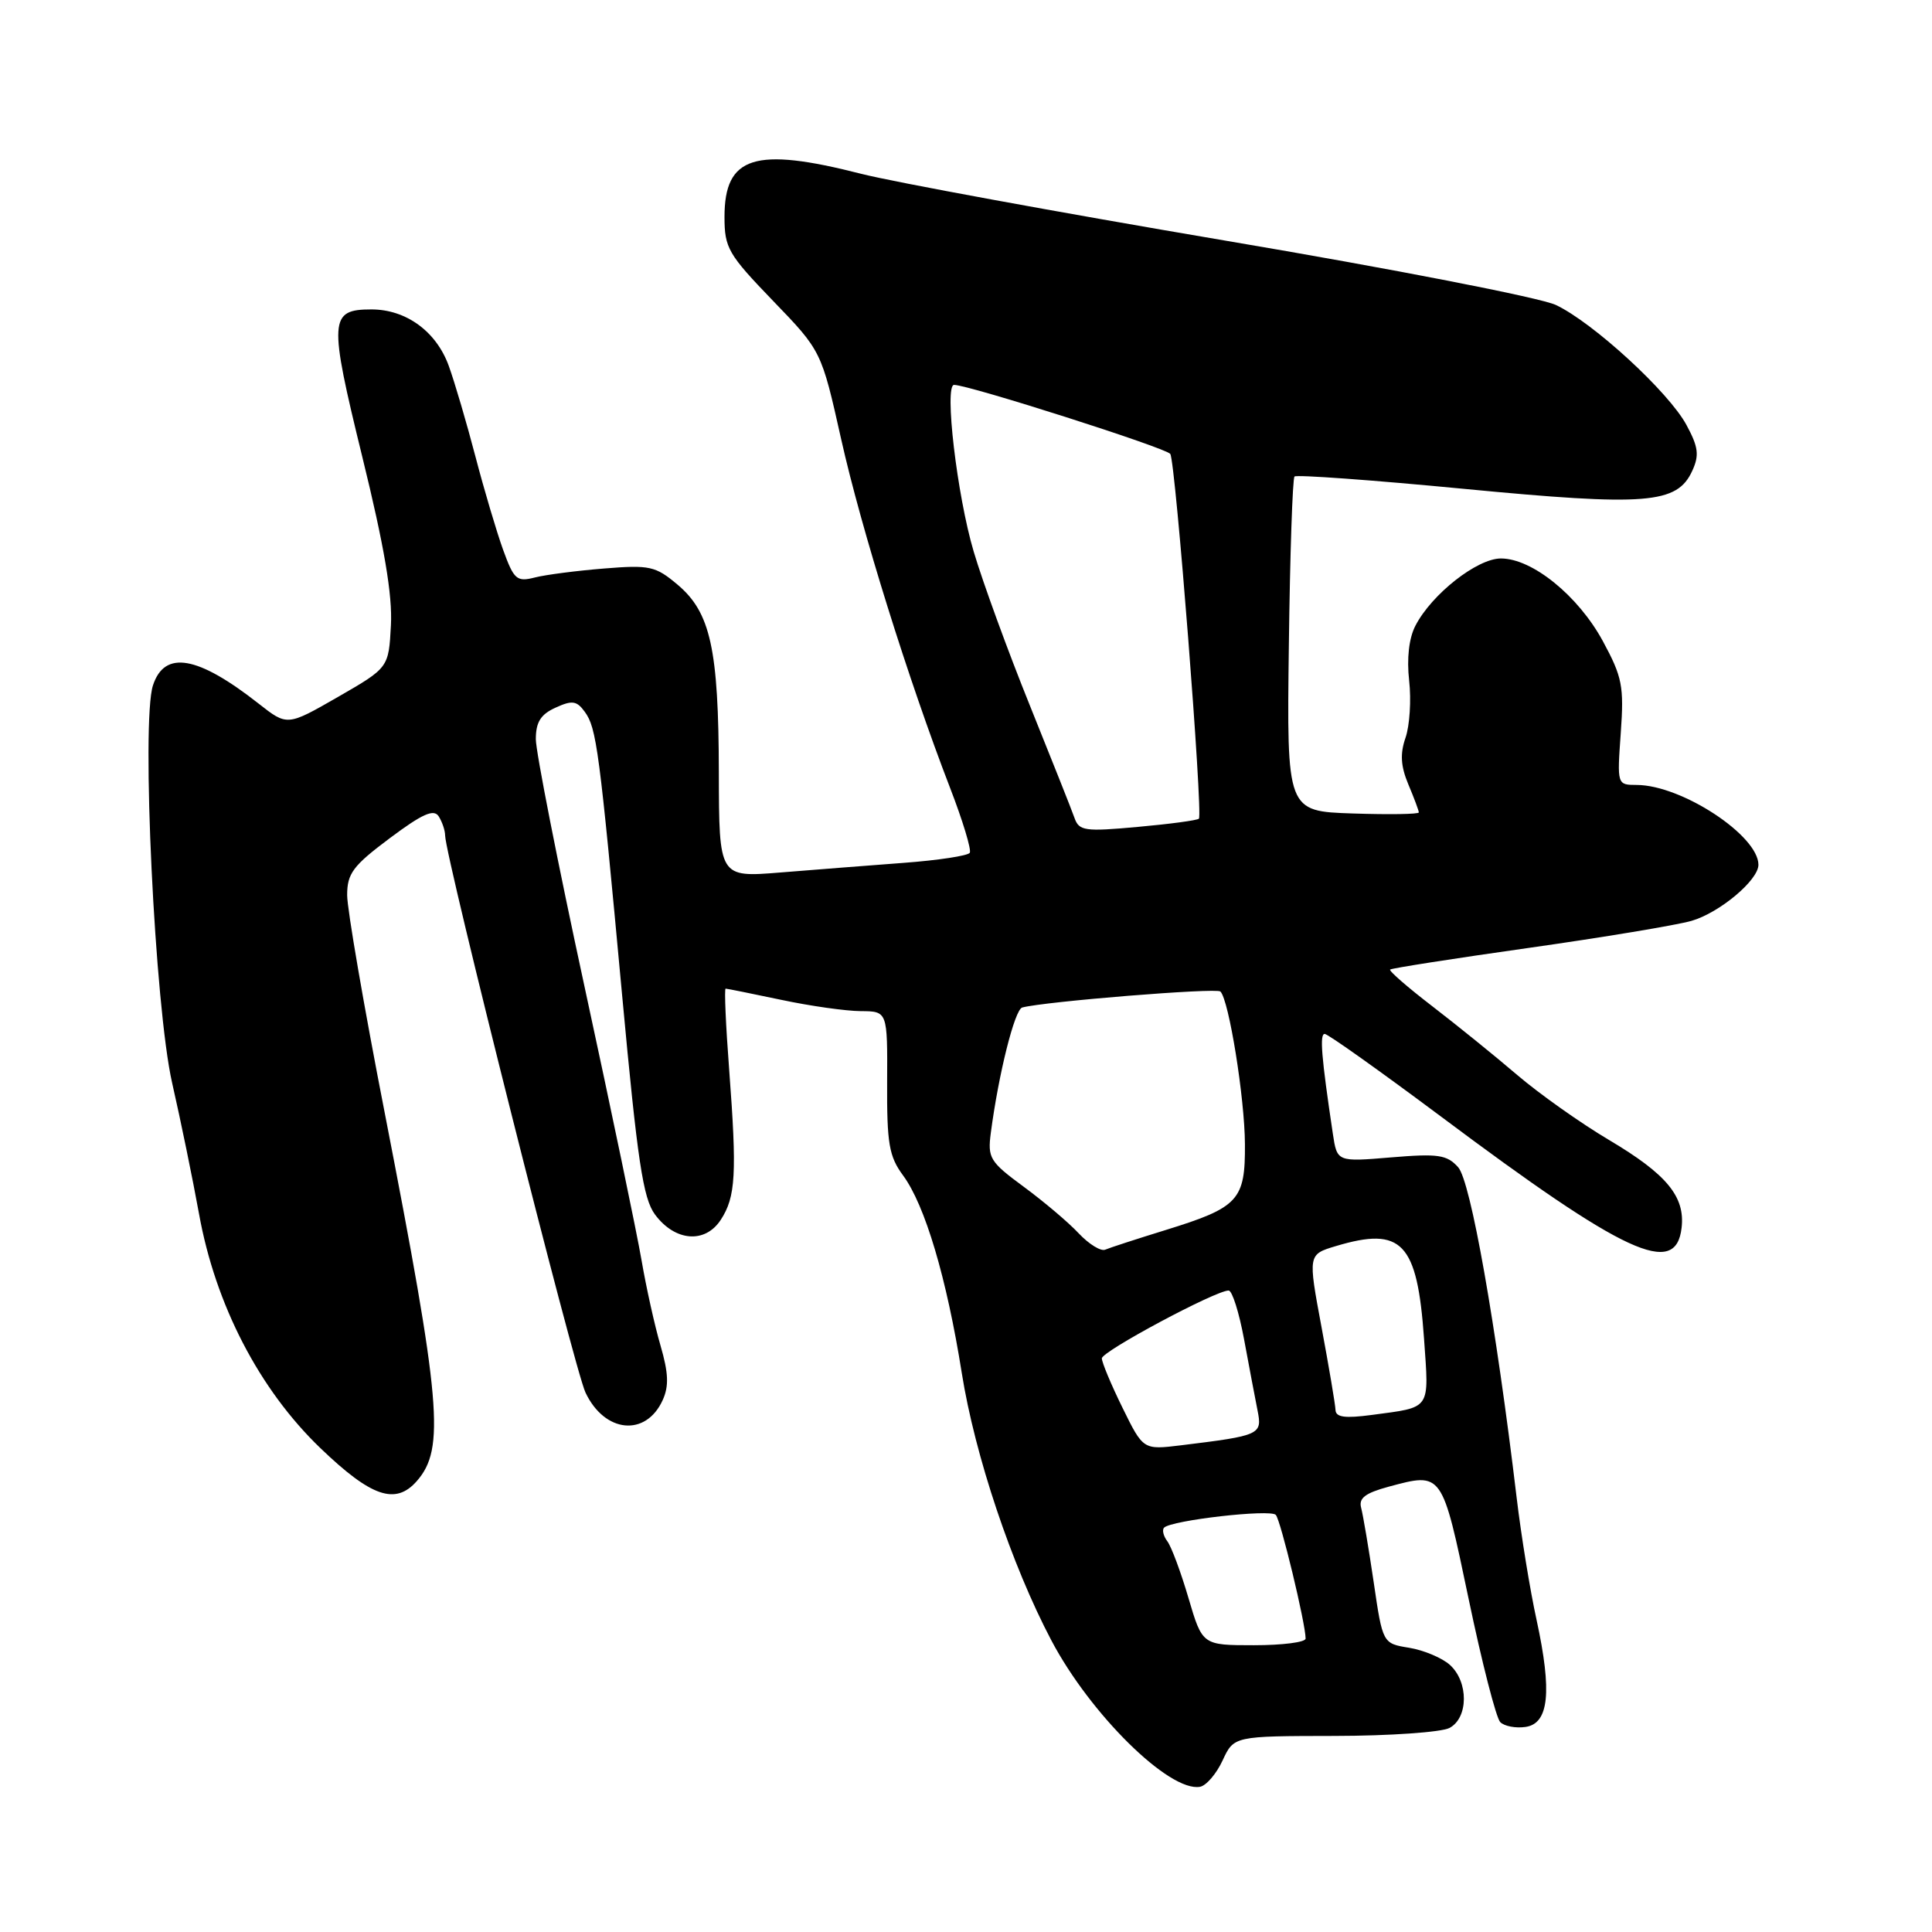 <?xml version="1.0" encoding="UTF-8" standalone="no"?>
<!DOCTYPE svg PUBLIC "-//W3C//DTD SVG 1.1//EN" "http://www.w3.org/Graphics/SVG/1.1/DTD/svg11.dtd" >
<svg xmlns="http://www.w3.org/2000/svg" xmlns:xlink="http://www.w3.org/1999/xlink" version="1.1" viewBox="0 0 256 256">
 <g >
 <path fill="currentColor"
d=" M 162.00 233.27 C 163.50 230.04 163.50 230.04 176.82 230.02 C 184.14 230.01 191.00 229.53 192.07 228.96 C 194.58 227.62 194.61 222.86 192.12 220.61 C 191.09 219.68 188.66 218.66 186.73 218.34 C 183.21 217.77 183.21 217.77 182.02 209.64 C 181.36 205.16 180.61 200.74 180.36 199.80 C 180.01 198.51 180.89 197.84 184.02 196.99 C 191.14 195.08 191.06 194.96 194.60 211.86 C 196.36 220.30 198.25 227.65 198.79 228.19 C 199.33 228.73 200.83 229.02 202.13 228.83 C 205.24 228.39 205.68 224.20 203.60 214.63 C 202.74 210.71 201.56 203.45 200.97 198.50 C 198.21 175.40 194.87 156.51 193.21 154.66 C 191.72 153.01 190.57 152.84 184.33 153.36 C 177.17 153.96 177.17 153.96 176.61 150.23 C 175.08 140.00 174.84 137.00 175.53 137.00 C 175.95 137.00 182.86 141.92 190.90 147.92 C 215.37 166.23 222.06 169.32 222.82 162.69 C 223.30 158.55 220.85 155.59 213.20 151.05 C 209.44 148.82 203.98 144.95 201.05 142.45 C 198.13 139.95 193.07 135.86 189.81 133.35 C 186.54 130.84 184.02 128.65 184.20 128.47 C 184.37 128.30 192.61 127.01 202.51 125.61 C 212.40 124.21 222.13 122.59 224.13 122.02 C 227.84 120.95 233.00 116.63 233.00 114.59 C 233.00 110.71 222.83 104.03 216.88 104.01 C 214.27 104.00 214.27 104.00 214.76 97.12 C 215.20 90.92 214.96 89.71 212.38 84.94 C 209.10 78.92 203.03 74.00 198.88 74.00 C 195.73 74.00 189.71 78.73 187.55 82.91 C 186.69 84.56 186.39 87.25 186.72 90.19 C 187.01 92.76 186.79 96.16 186.24 97.75 C 185.50 99.88 185.60 101.51 186.61 103.93 C 187.38 105.75 188.00 107.42 188.00 107.65 C 188.00 107.89 184.06 107.95 179.25 107.79 C 170.50 107.50 170.50 107.50 170.78 85.55 C 170.93 73.48 171.27 63.40 171.53 63.14 C 171.79 62.88 181.87 63.61 193.93 64.77 C 218.20 67.10 222.23 66.78 224.24 62.37 C 225.18 60.32 225.04 59.22 223.47 56.32 C 221.13 51.96 211.11 42.75 206.16 40.41 C 204.14 39.45 184.55 35.63 162.28 31.87 C 140.16 28.12 118.48 24.14 114.11 23.03 C 99.99 19.42 96.00 20.69 96.00 28.75 C 96.00 32.86 96.49 33.70 102.42 39.85 C 108.84 46.50 108.84 46.50 111.46 58.20 C 114.12 70.08 120.37 90.09 125.89 104.40 C 127.57 108.74 128.74 112.61 128.50 113.00 C 128.26 113.39 124.33 113.99 119.78 114.33 C 115.23 114.67 107.85 115.25 103.39 115.61 C 95.28 116.27 95.28 116.27 95.25 102.38 C 95.22 85.99 94.15 81.15 89.78 77.47 C 86.86 75.01 86.09 74.84 80.05 75.33 C 76.45 75.62 72.32 76.15 70.87 76.52 C 68.47 77.13 68.10 76.81 66.66 72.84 C 65.80 70.45 64.15 64.90 63.00 60.50 C 61.85 56.10 60.26 50.68 59.46 48.47 C 57.81 43.92 53.81 41.00 49.22 41.00 C 43.62 41.00 43.54 42.31 48.00 60.51 C 50.92 72.39 52.01 78.82 51.80 82.84 C 51.50 88.48 51.50 88.48 44.78 92.35 C 38.06 96.21 38.06 96.21 34.28 93.24 C 26.18 86.88 21.81 86.12 20.27 90.81 C 18.69 95.60 20.51 133.39 22.81 143.50 C 23.94 148.45 25.54 156.25 26.37 160.83 C 28.54 172.88 34.35 184.10 42.46 191.89 C 49.21 198.37 52.41 199.46 55.23 196.25 C 58.99 191.96 58.46 185.88 50.97 147.42 C 48.23 133.41 46.00 120.45 46.00 118.62 C 46.00 115.74 46.76 114.72 51.64 111.07 C 55.97 107.83 57.48 107.16 58.13 108.17 C 58.59 108.90 58.98 110.04 58.98 110.70 C 59.02 113.57 76.12 181.45 77.58 184.52 C 80.12 189.89 85.58 190.42 87.81 185.52 C 88.65 183.67 88.58 181.93 87.52 178.29 C 86.75 175.66 85.62 170.57 85.01 167.00 C 84.40 163.43 81.00 147.10 77.45 130.72 C 73.90 114.34 71.00 99.59 71.00 97.95 C 71.00 95.69 71.64 94.66 73.61 93.77 C 75.81 92.76 76.42 92.85 77.48 94.31 C 79.05 96.46 79.41 99.19 82.44 131.93 C 84.47 153.87 85.21 158.80 86.79 160.93 C 89.44 164.50 93.42 164.82 95.50 161.64 C 97.49 158.60 97.66 155.55 96.62 141.75 C 96.17 135.84 95.96 131.00 96.15 131.00 C 96.34 131.00 99.65 131.67 103.50 132.48 C 107.35 133.30 112.10 133.97 114.05 133.98 C 117.60 134.00 117.60 134.00 117.55 143.41 C 117.51 151.53 117.80 153.23 119.66 155.75 C 122.57 159.69 125.44 169.34 127.44 181.93 C 129.17 192.83 134.06 207.41 139.31 217.36 C 144.47 227.15 154.94 237.47 159.00 236.76 C 159.82 236.62 161.18 235.05 162.00 233.27 Z  M 157.48 211.75 C 156.47 208.31 155.21 204.93 154.68 204.23 C 154.15 203.53 153.96 202.71 154.25 202.42 C 155.23 201.44 168.34 199.94 169.05 200.73 C 169.70 201.44 173.00 215.16 173.00 217.12 C 173.00 217.61 169.92 218.00 166.16 218.00 C 159.32 218.00 159.32 218.00 157.48 211.75 Z  M 148.74 186.54 C 147.23 183.47 146.00 180.52 146.00 179.99 C 146.00 179.06 161.07 171.00 162.80 171.00 C 163.27 171.00 164.19 173.92 164.85 177.49 C 165.51 181.06 166.31 185.29 166.63 186.89 C 167.27 190.10 167.02 190.22 156.49 191.51 C 151.48 192.12 151.48 192.12 148.74 186.54 Z  M 176.96 186.81 C 176.93 186.09 176.10 181.16 175.11 175.86 C 173.31 166.22 173.31 166.22 177.02 165.11 C 185.76 162.49 187.79 164.63 188.69 177.36 C 189.36 186.94 189.72 186.42 181.75 187.49 C 178.19 187.96 176.99 187.80 176.96 186.81 Z  M 142.94 163.43 C 141.60 161.99 138.32 159.22 135.66 157.26 C 131.15 153.94 130.85 153.45 131.29 150.10 C 132.32 142.28 134.45 133.77 135.45 133.50 C 138.38 132.71 161.20 130.86 161.71 131.38 C 162.84 132.50 164.93 145.49 164.96 151.60 C 165.01 159.03 164.13 159.99 154.50 162.97 C 150.65 164.16 147.02 165.34 146.44 165.59 C 145.86 165.83 144.29 164.86 142.94 163.43 Z  M 142.38 108.39 C 142.02 107.35 139.35 100.65 136.47 93.50 C 133.58 86.35 130.23 77.17 129.02 73.09 C 126.81 65.66 125.09 51.00 126.42 51.00 C 128.36 51.00 154.58 59.37 155.07 60.15 C 155.77 61.24 159.42 107.91 158.86 108.48 C 158.64 108.70 154.99 109.19 150.75 109.57 C 143.75 110.21 142.98 110.10 142.38 108.39 Z "/>
</g>
</svg>